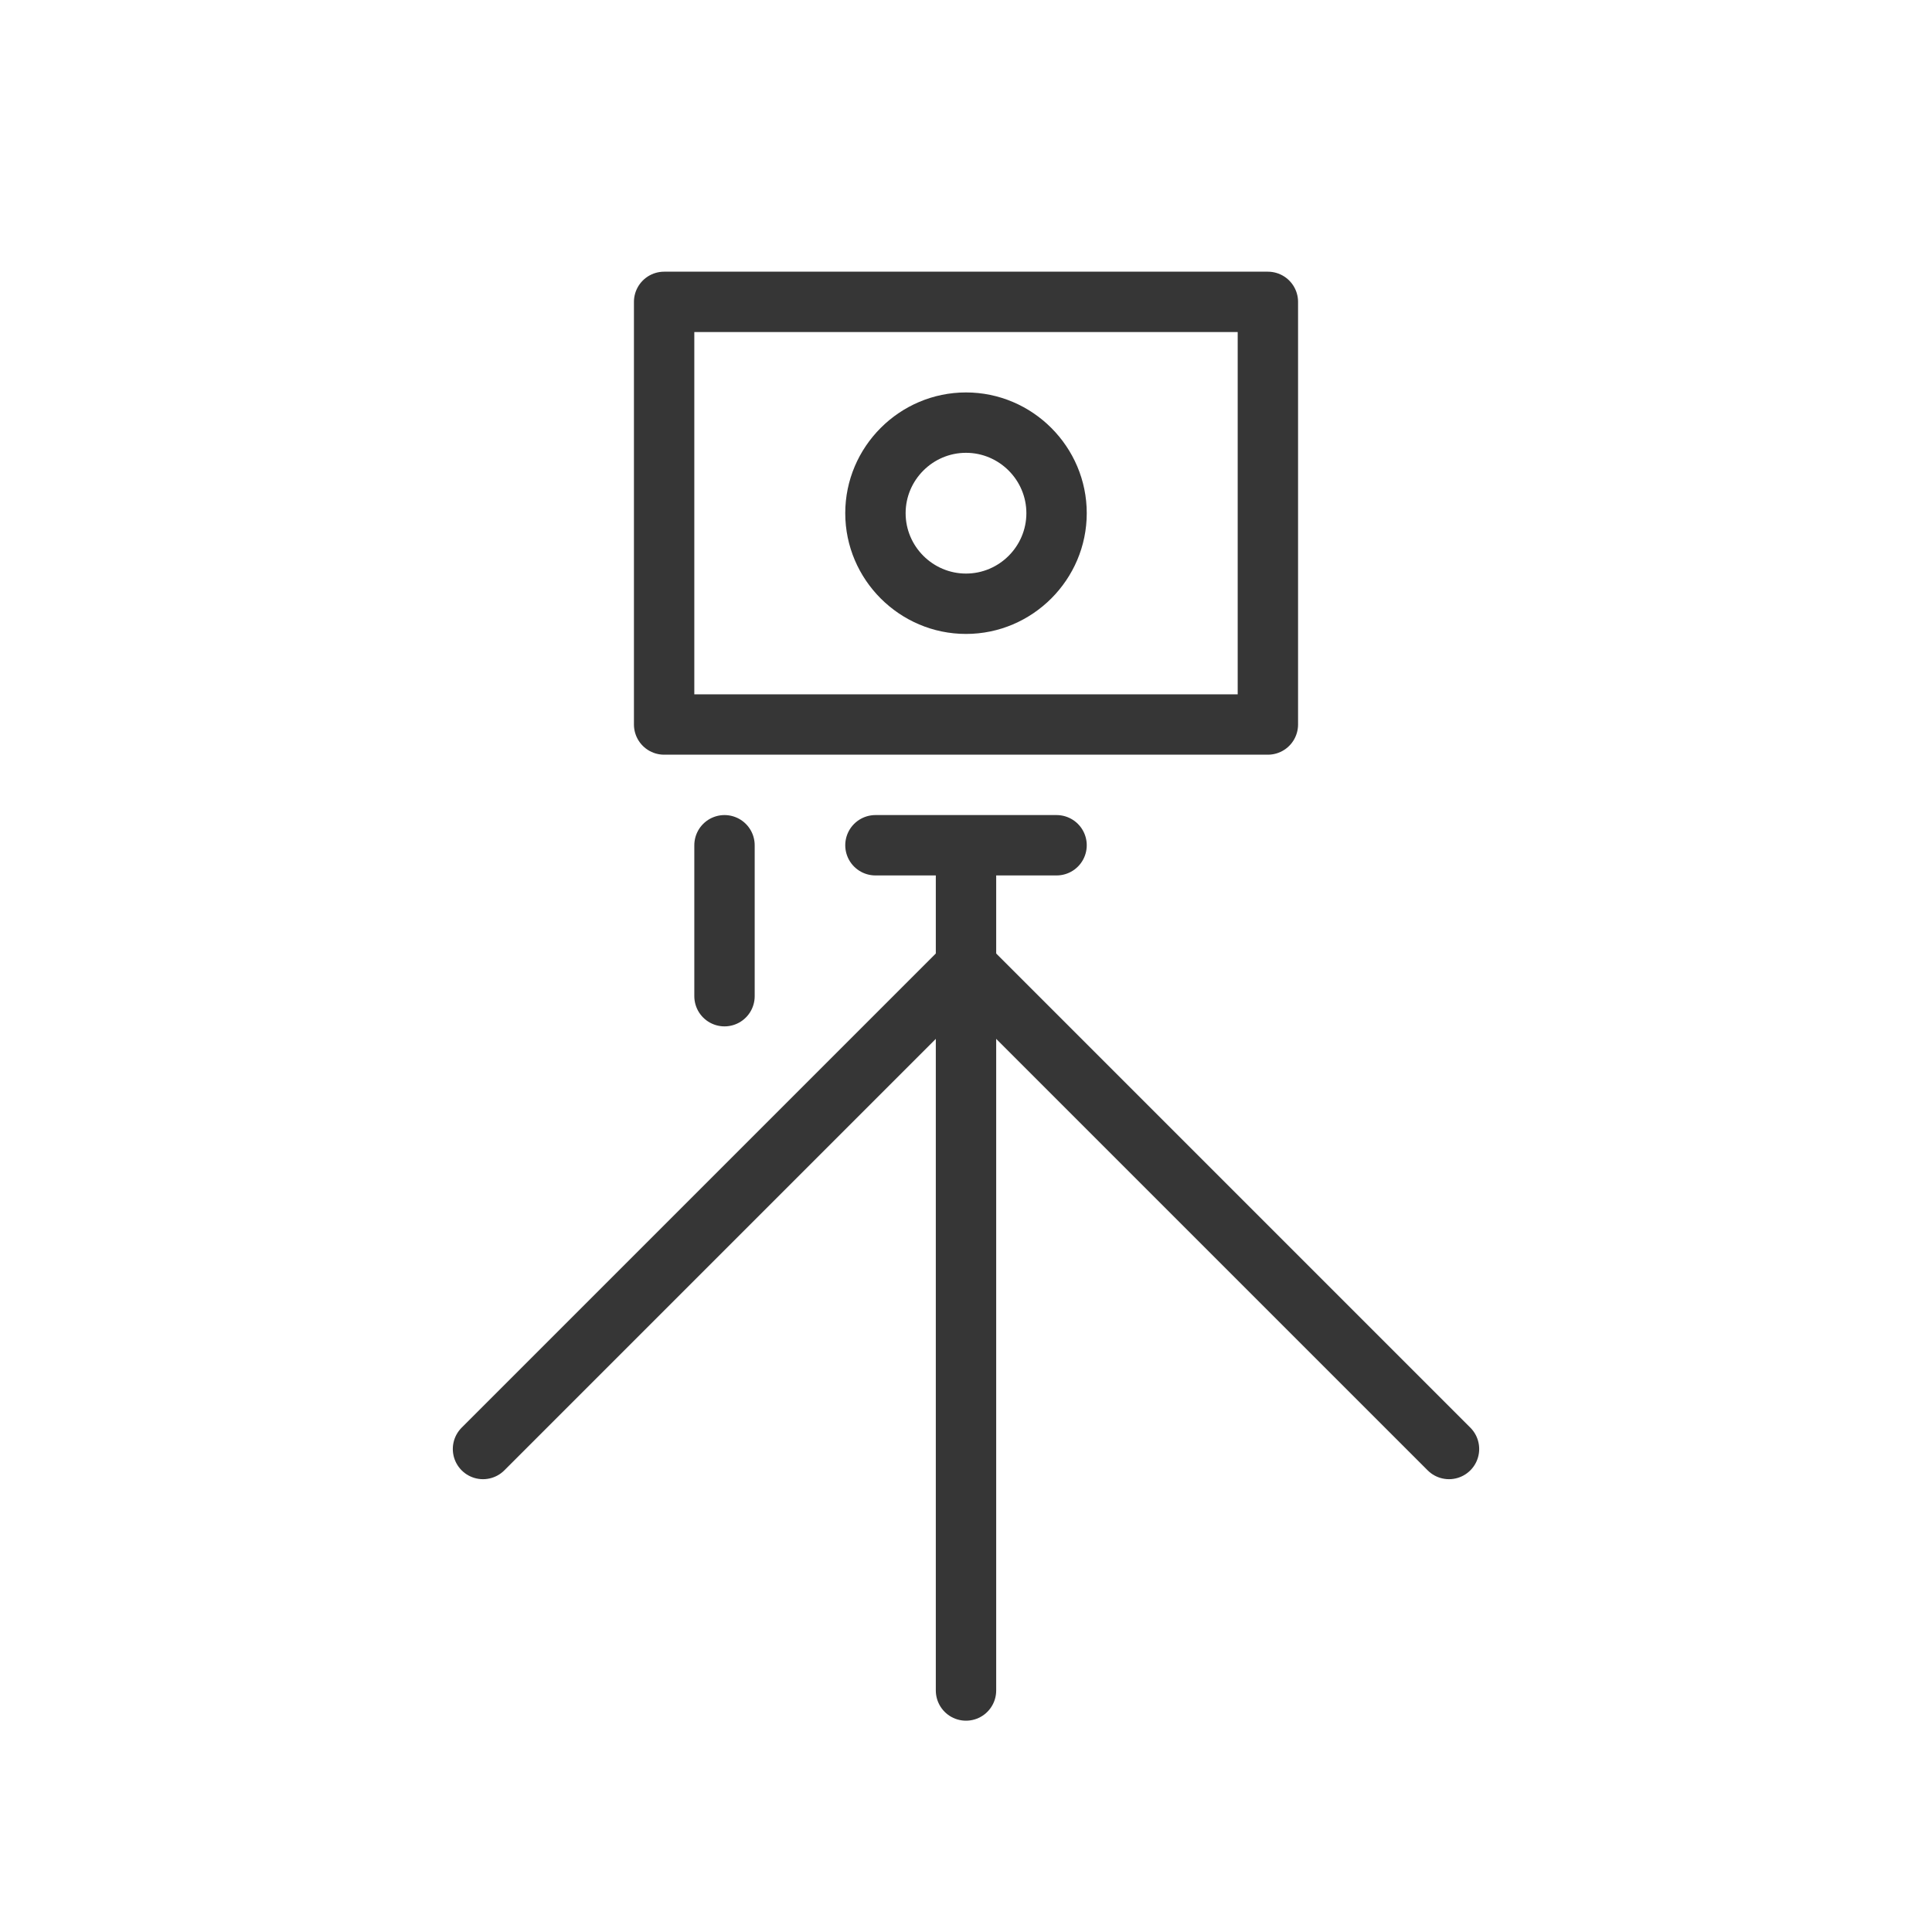 <?xml version="1.0" encoding="utf-8"?>
<!-- Generator: Adobe Illustrator 18.1.1, SVG Export Plug-In . SVG Version: 6.00 Build 0)  -->
<svg version="1.1" xmlns="http://www.w3.org/2000/svg" xmlns:xlink="http://www.w3.org/1999/xlink" x="0px" y="0px"
	 viewBox="0 0 64 64" enable-background="new 0 0 64 64" xml:space="preserve">
<g id="Layer_2" display="none">
	<rect x="-37" y="-334.5" display="inline" fill="#84C9F3" stroke="#000000" stroke-miterlimit="10" width="485" height="615.8"/>
</g>
<g id="Layer_1">
	<g>
		<rect x="59.9" y="-74.1" fill="none" width="78.3" height="78.3"/>
	</g>
	<g>
		
			<rect x="22" y="10" fill="none" stroke="#363636" stroke-width="2" stroke-linecap="round" stroke-linejoin="round" stroke-miterlimit="10" width="20" height="14"/>
		<g>
			<path fill="#363636" d="M32,15c1.1,0,2,0.9,2,2s-0.9,2-2,2c-1.1,0-2-0.9-2-2S30.9,15,32,15 M32,13c-2.2,0-4,1.8-4,4s1.8,4,4,4
				s4-1.8,4-4S34.2,13,32,13L32,13z"/>
		</g>
		
			<line fill="none" stroke="#363636" stroke-width="2" stroke-linecap="round" stroke-linejoin="round" stroke-miterlimit="10" x1="29" y1="28" x2="35" y2="28"/>
		
			<polyline fill="none" stroke="#363636" stroke-width="2" stroke-linecap="round" stroke-linejoin="round" stroke-miterlimit="10" points="
			32,29 32,32 32,56 		"/>
		
			<polyline fill="none" stroke="#363636" stroke-width="2" stroke-linecap="round" stroke-linejoin="round" stroke-miterlimit="10" points="
			16,48 32,32 48,48 		"/>
		
			<line fill="none" stroke="#363636" stroke-width="2" stroke-linecap="round" stroke-linejoin="round" stroke-miterlimit="10" x1="24" y1="28" x2="24" y2="33"/>
		<rect fill="none" width="64" height="64"/>
	</g>
</g>
</svg>
